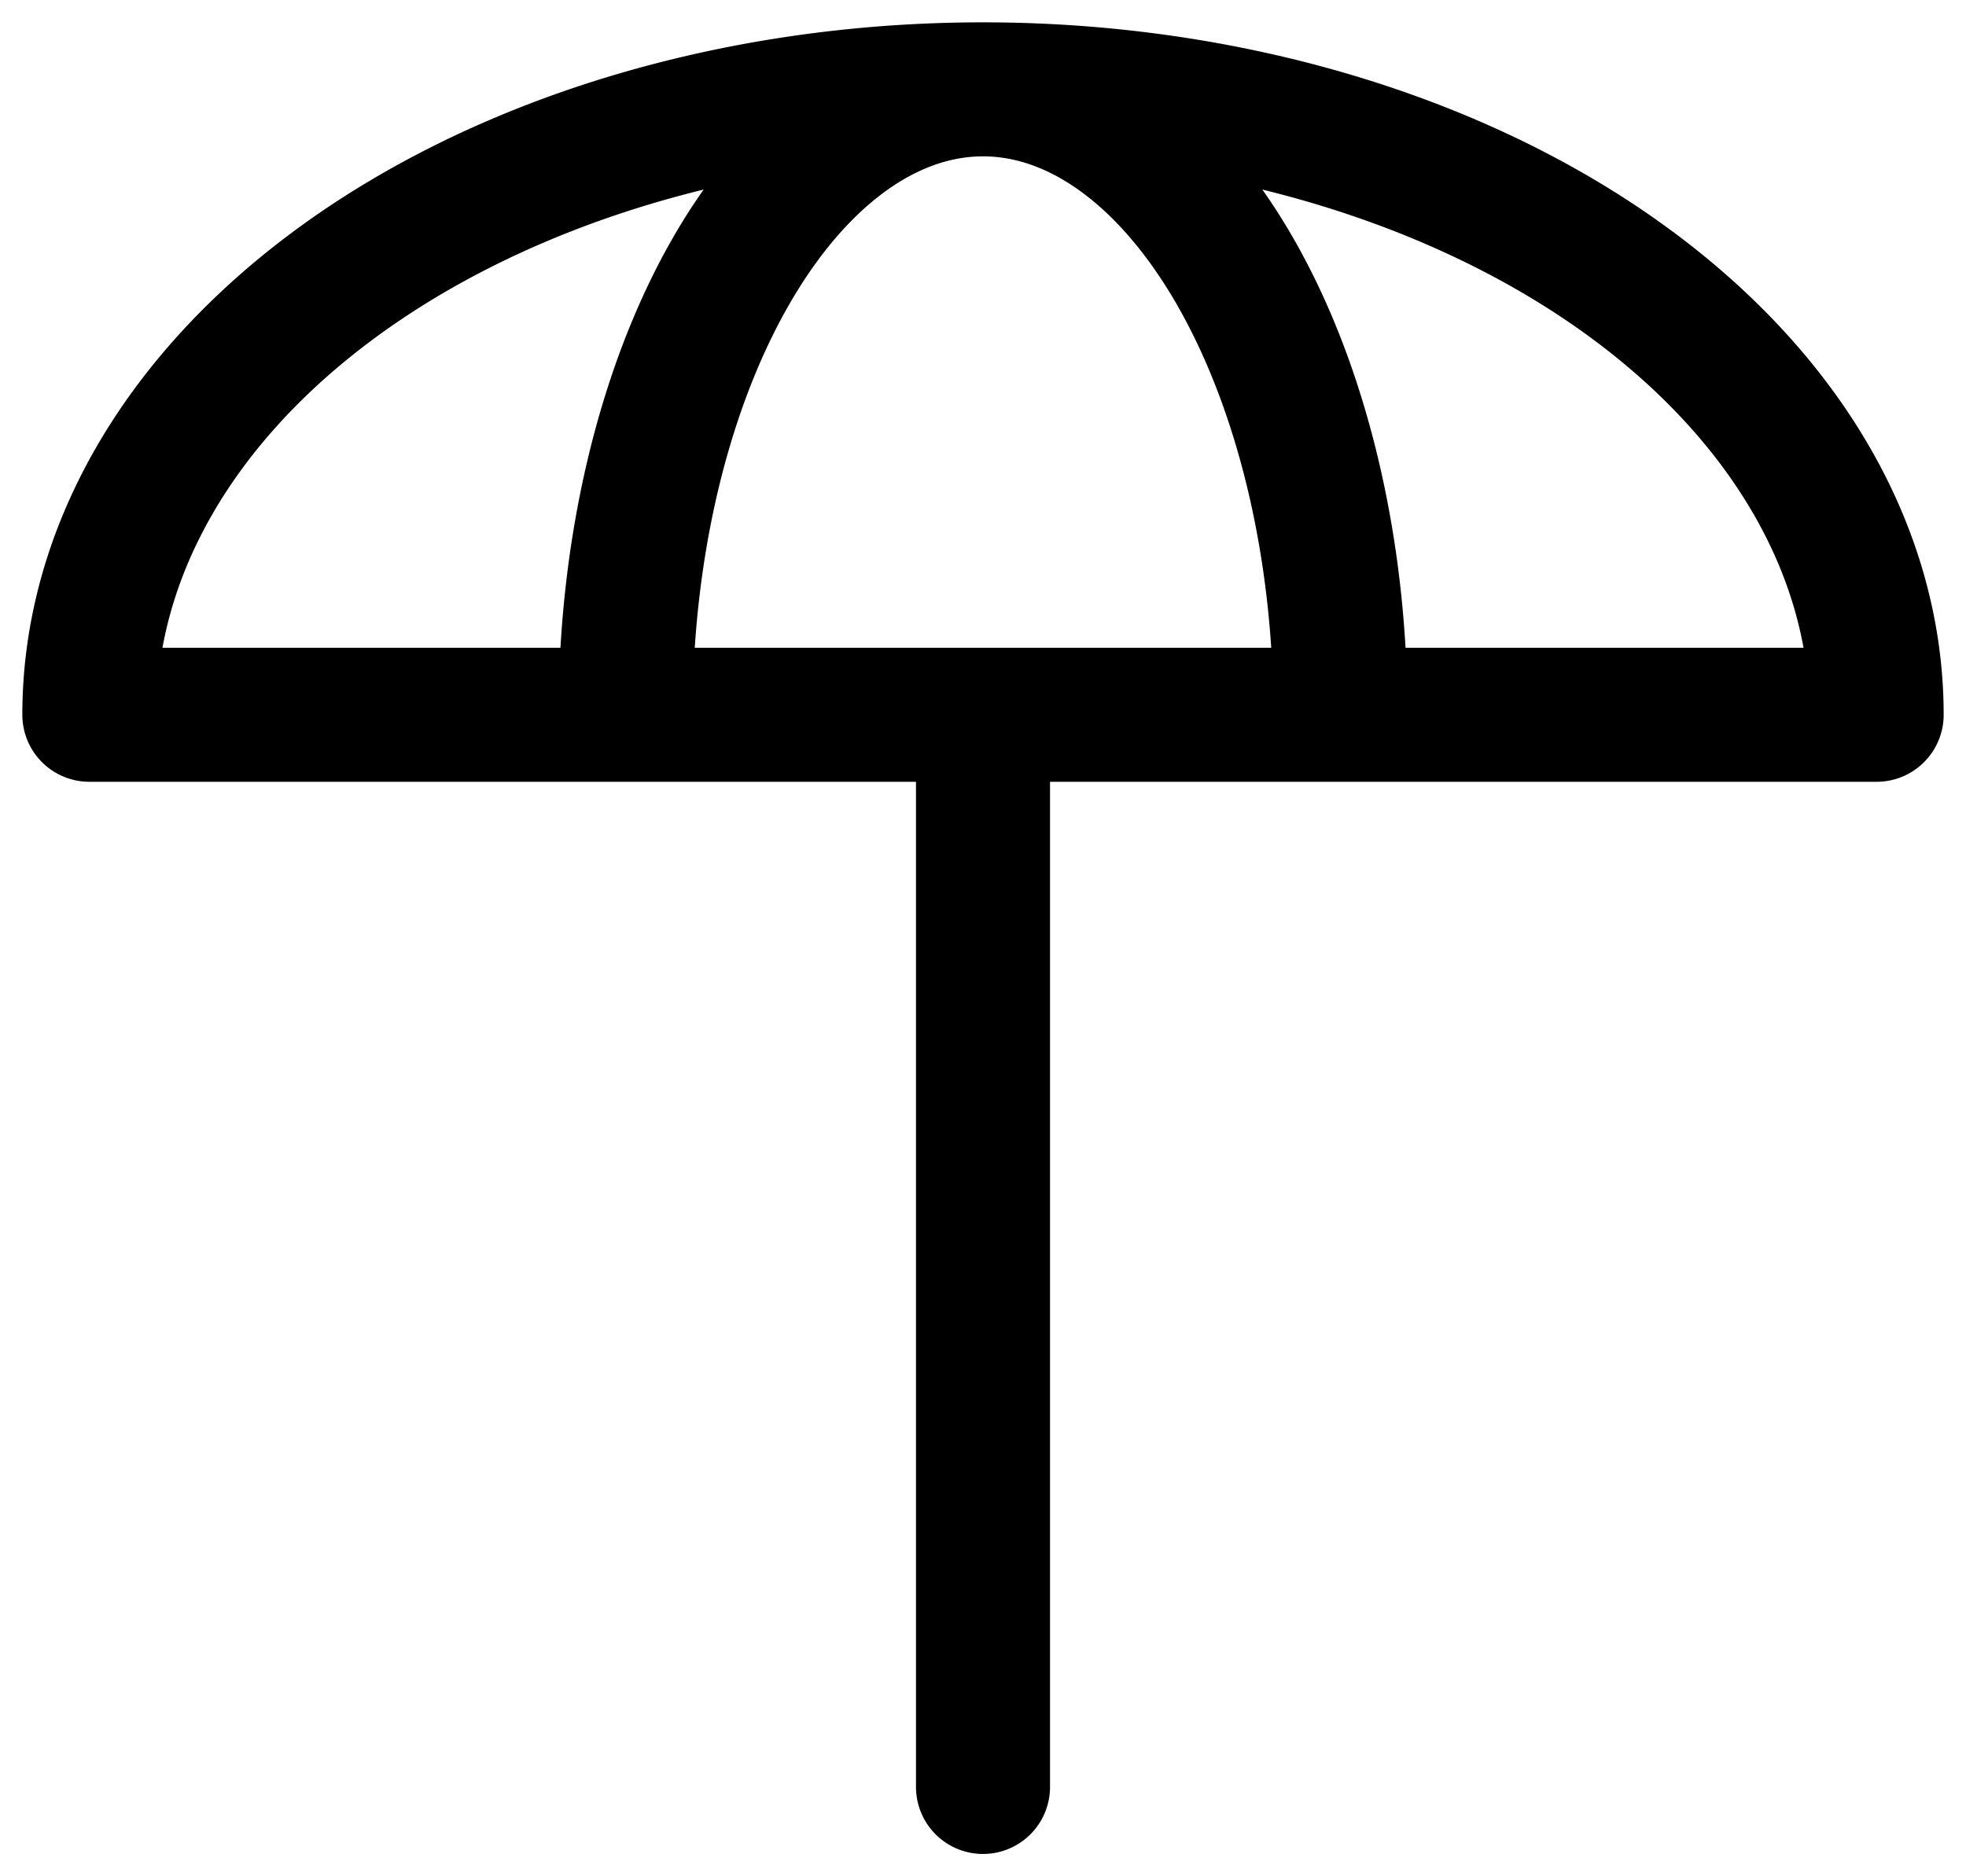 <?xml version="1.0"?>
<!DOCTYPE svg PUBLIC "-//W3C//DTD SVG 1.1//EN" "http://www.w3.org/Graphics/SVG/1.1/DTD/svg11.dtd">
<!-- Based on https://www.iconfinder.com/icons/761509/beach_bench_canopy_relax_sun_shade_sunbathing_umbrella_icon#size=512 -->
<svg xmlns="http://www.w3.org/2000/svg" xmlns:xlink="http://www.w3.org/1999/xlink"
     viewBox="-50,-50 1100 1050">
	<defs>
		<image id="chair" width="400" height="450" x="-125" y="-250" xlink:href="item_chair.svg" />
	</defs>
	<path id="umbrella" transform="translate(500,350)" d="M 0,0
		h+500 a 500,350 0 0 0 -1000,0 h+500
		h+200 a 200,350 0 0 0 -400,0 h+200
		v+600
		" fill="white" stroke="black" stroke-linejoin="round" stroke-linecap="round" stroke-width="75" />
	<use xlink:href="#chair" transform="translate(090,800)" />
	<use xlink:href="#chair" transform="translate(910,800) scale(-1,1)" />
</svg>
